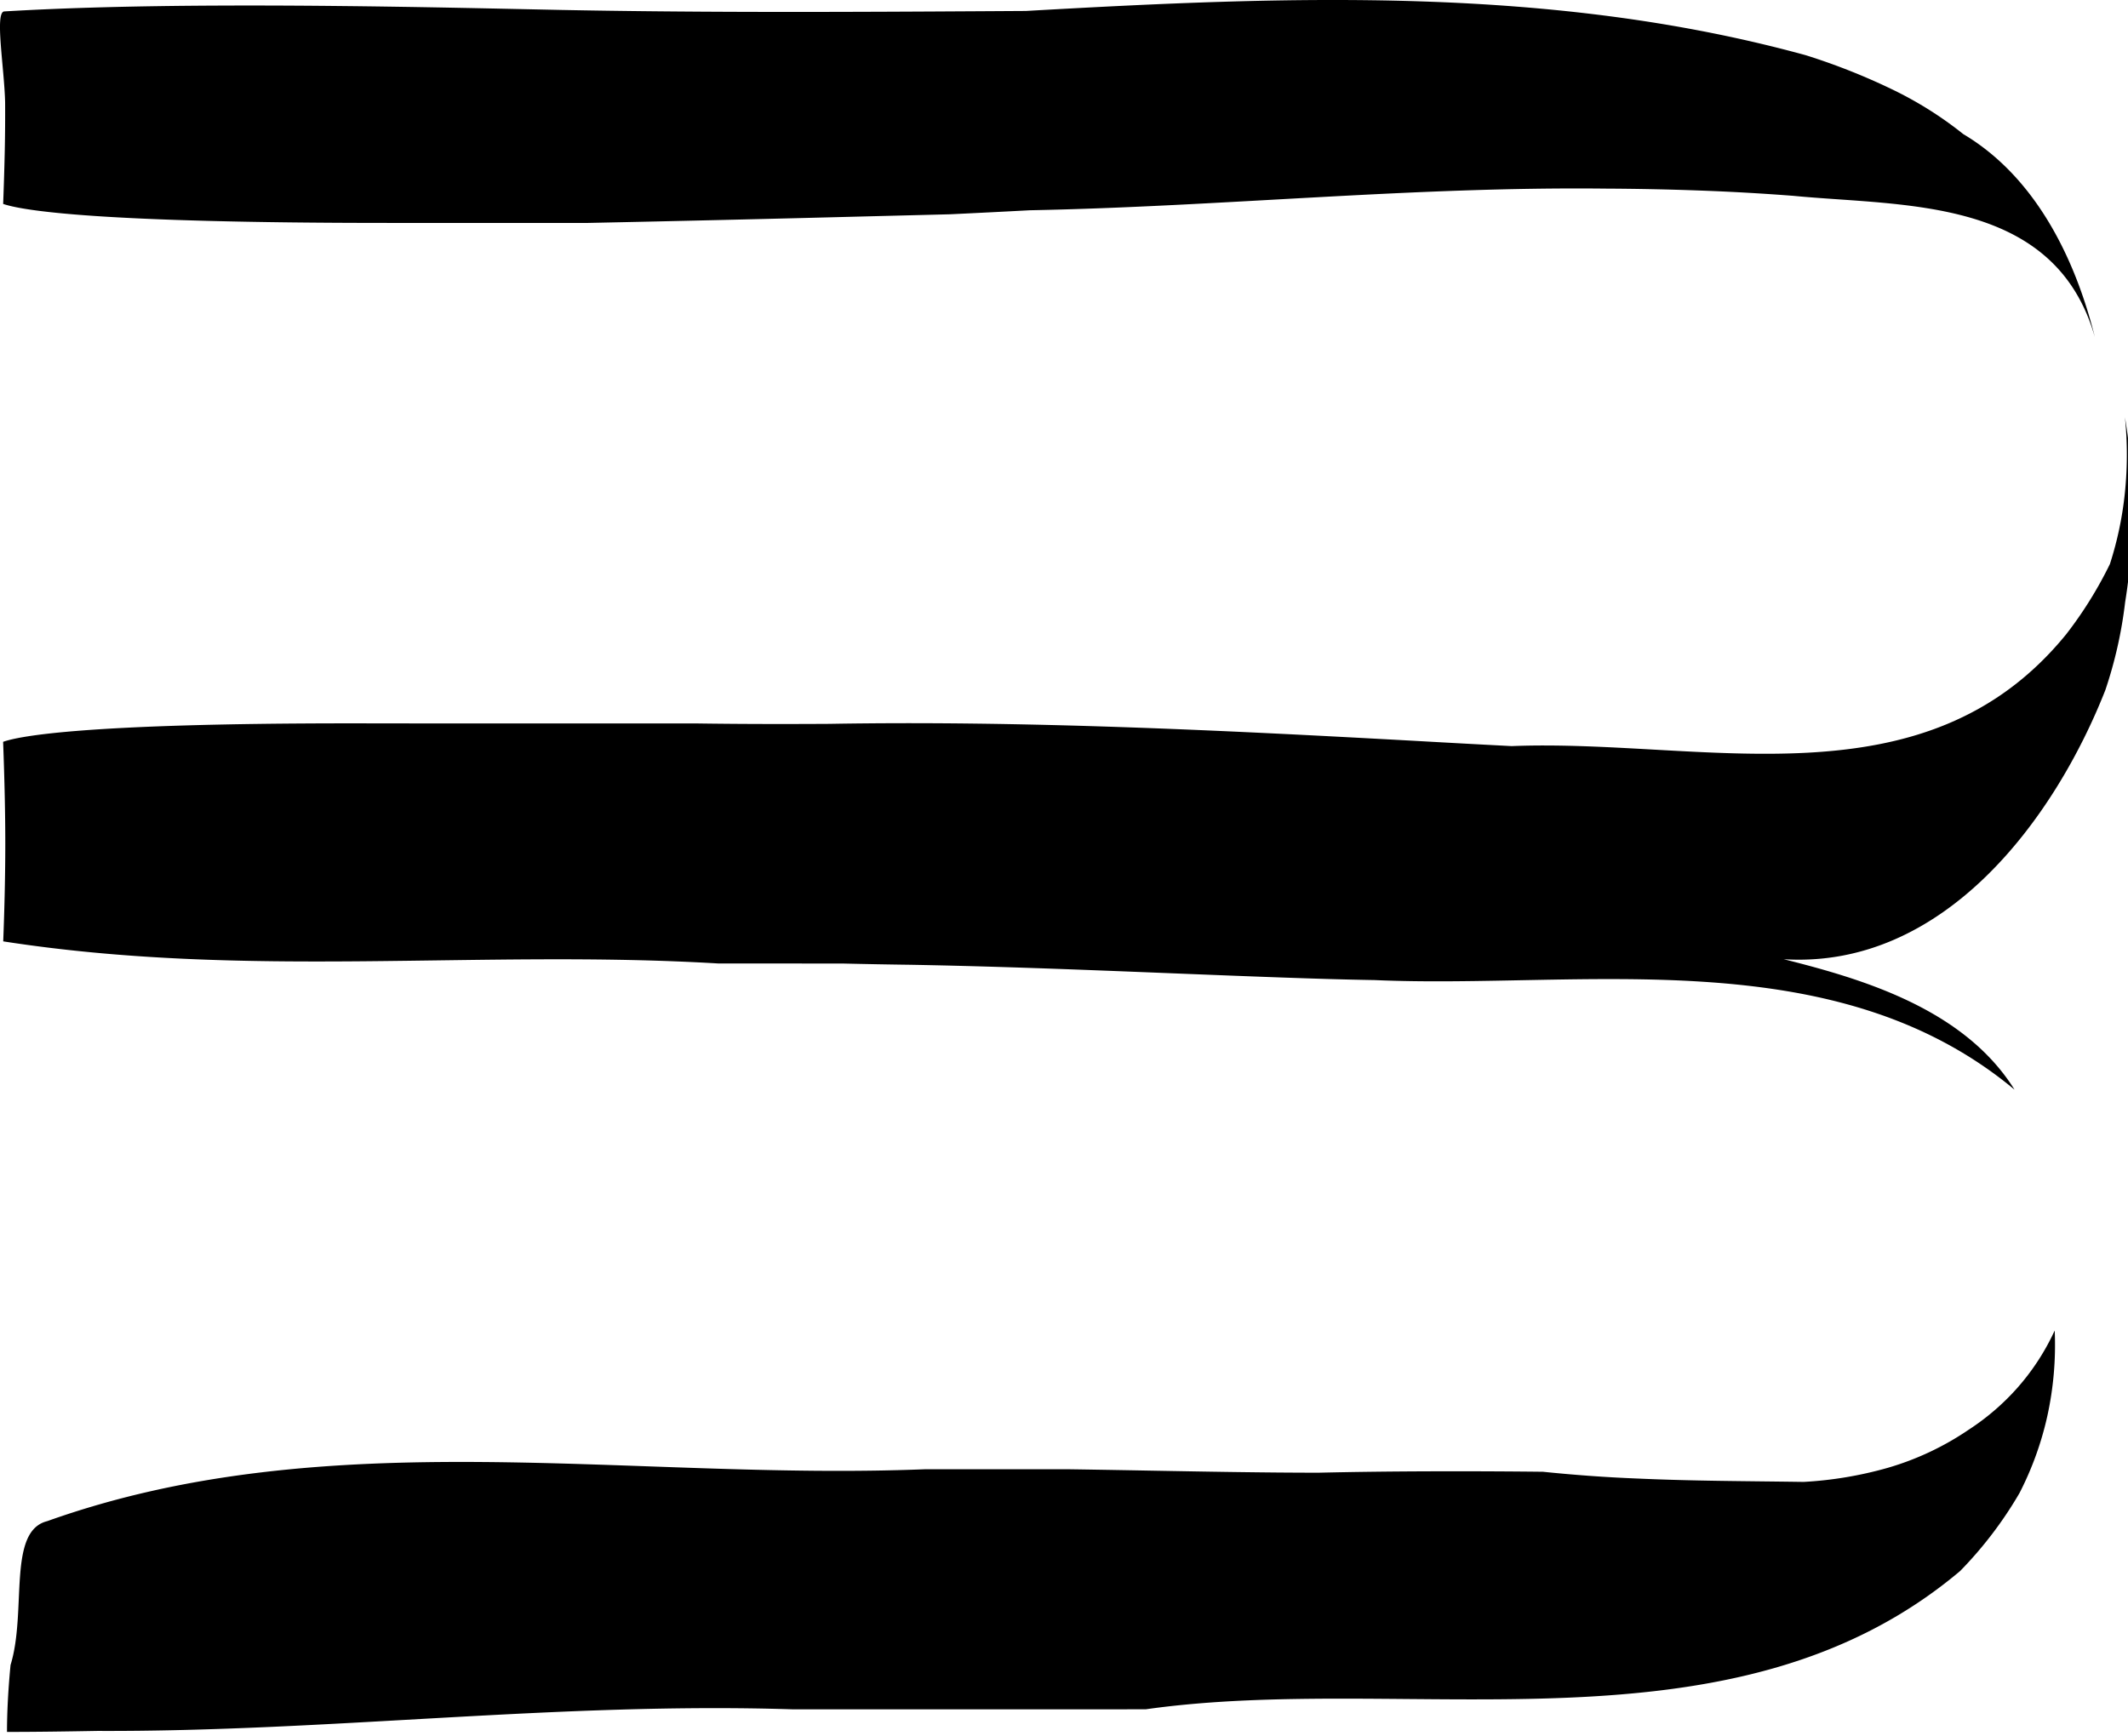 <svg xmlns="http://www.w3.org/2000/svg" width="100%" height="100%" viewBox="0 0 212 173">
  <g transform="translate(-245.303 -50.415)">
    <path d="M245.778,65.417c-.036,1.671-.089,3.437-.161,5.319,2.01.686,9.643,1.894,38.412,1.894h11.854c2.409,0,5.107,0,8.019,0q13.543-.282,27.063-.635l8.986-.227q4.013-.19,7.944-.4C367,71,386,69,405.207,69.209q4.674.021,9.354.189t9.374.529C435,71,450,70,454,84c-2-8-6-16-13.107-20.222a37.168,37.168,0,0,0-7-4.415,63.621,63.621,0,0,0-8.7-3.448C400,49,374,50,347.505,51.507q-4.629.029-9.261.054c-12.348.065-24.684.083-36.977-.154-3.411-.07-6.812-.146-10.18-.211-16.843-.326-32.848-.388-45.342.356-1,0,0,5.675.069,9.112C245.821,62.168,245.813,63.746,245.778,65.417Z" />
    <path d="M245.624,144.222C270,148,293,145,316.9,146.427c4.027,0,8.222,0,12.418.005q3.33.079,6.644.122c12.518.223,24.778.835,37.046,1.269,3.067.108,6.132.205,9.223.256C403,149,428,144,446,159c-5-8-15-11-23-13,16,1,27-14,32.047-26.82a43.072,43.072,0,0,0,1.969-8.746,58.219,58.219,0,0,0,.736-9.262A56.106,56.106,0,0,0,457,92a37.124,37.124,0,0,1,0,7.453,34.6,34.6,0,0,1-1.5,7.171,40.139,40.139,0,0,1-4.353,6.994C437,131,415,124,395.9,124.764q-4.866-.253-9.718-.528c-19.435-1.068-39.015-2.017-58.266-1.688q-3.361.02-6.72.012t-6.708-.056c-3.976,0-7.717,0-11.093,0H286.419s-4.951-.007-6.313-.007c-26.23,0-32.841,1.252-34.492,1.84.146,3.954.216,7.272.216,10.13C245.83,137.412,245.76,140.692,245.624,144.222Z" />
    <path d="M399.019,197.076c-3.509-.038-7.264-.057-11.057-.045s-7.624.054-11.285.139c-2.815,0-5.627-.03-8.421-.068-5.586-.077-11.1-.2-16.441-.276H337.443C308,198,278,192,250,202c-4,1-2,9-3.647,14.336C246.125,218.688,246,221,246,223c3,0,6-.046,9.024-.1C278,223,301,220,324.31,220.751h28.535c2.244,0,4.459,0,6.627-.009C386,217,418,226,440.575,206.97a39.478,39.478,0,0,0,5.916-7.768,31.872,31.872,0,0,0,2.766-7.638A32.978,32.978,0,0,0,450,183a23.312,23.312,0,0,1-3.7,5.694,23.91,23.91,0,0,1-4.87,4.193,28.38,28.38,0,0,1-8.072,3.8,38.226,38.226,0,0,1-8.373,1.4C419,198,414,198,408.469,197.752,405.234,197.627,402.07,197.389,399.019,197.076Z" />
  </g>
</svg>